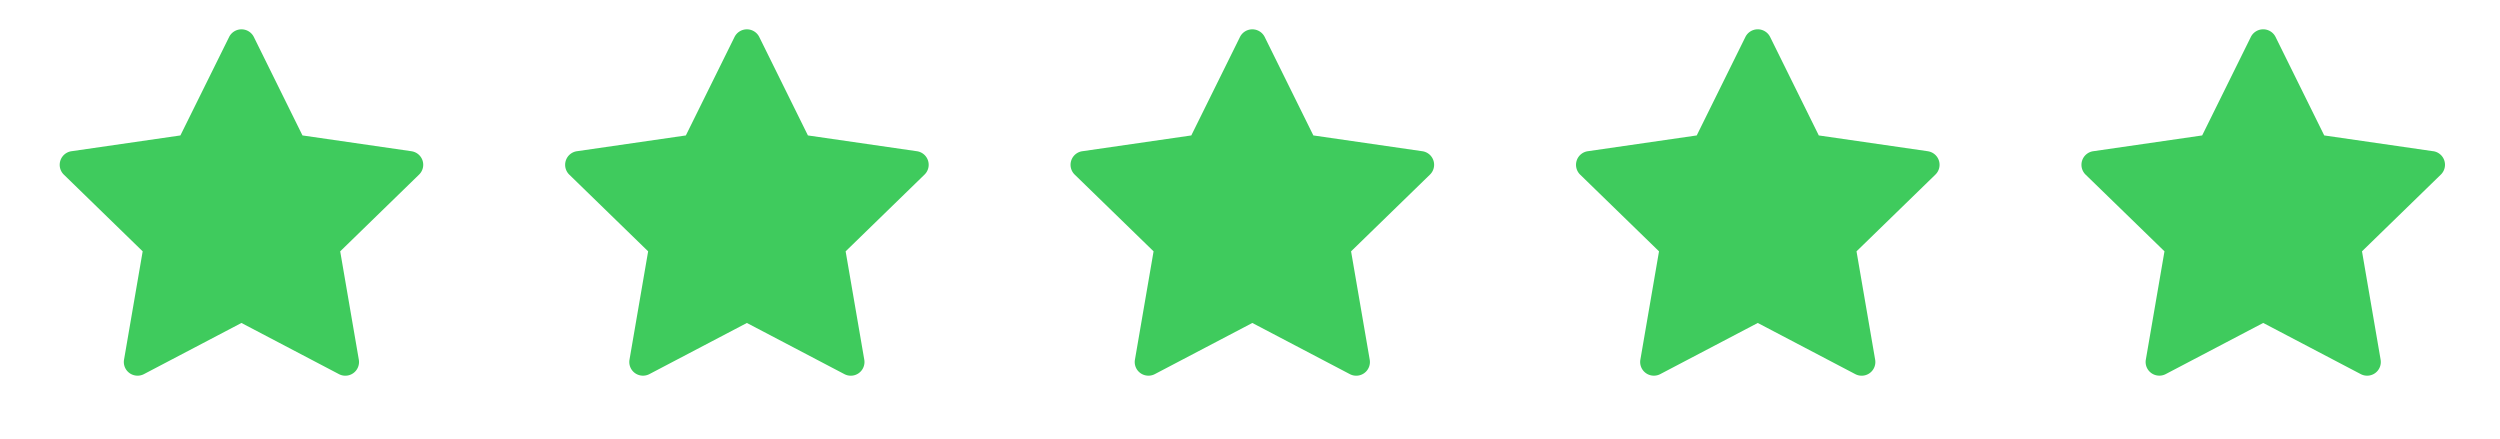 <svg width="114" height="20" fill="none" xmlns="http://www.w3.org/2000/svg"><path d="M18.763 6.896l-4.97-.72-2.22-4.494a.63.63 0 00-1.123 0L8.226 6.176l-4.969.72a.626.626 0 00-.346 1.067l3.595 3.498-.85 4.94a.623.623 0 00.572.728.627.627 0 00.337-.07l4.445-2.332 4.444 2.332a.624.624 0 00.908-.658l-.849-4.94 3.595-3.498a.623.623 0 00-.346-1.066zm23.047 0l-4.969-.72-2.221-4.494a.63.63 0 00-1.123 0l-2.222 4.494-4.97.72a.626.626 0 00-.346 1.067l3.596 3.498-.85 4.94a.623.623 0 00.572.728.627.627 0 00.336-.07l4.445-2.332 4.445 2.332a.624.624 0 00.908-.658l-.85-4.94 3.596-3.498a.624.624 0 00-.346-1.067zm23.049 0l-4.97-.72-2.221-4.494a.63.63 0 00-1.123 0l-2.222 4.494-4.97.72a.625.625 0 00-.346 1.067l3.596 3.498-.85 4.94a.622.622 0 00.572.728.627.627 0 00.336-.07l4.445-2.332 4.445 2.332a.624.624 0 00.908-.658l-.85-4.94 3.596-3.498a.624.624 0 00-.346-1.067zm23.048 0l-4.97-.72-2.221-4.494a.63.63 0 00-1.124 0l-2.221 4.494-4.97.72a.626.626 0 00-.346 1.067l3.596 3.498-.85 4.94a.623.623 0 00.572.728.627.627 0 00.336-.07l4.445-2.332 4.445 2.332a.624.624 0 00.908-.658l-.85-4.94 3.596-3.498a.623.623 0 00-.346-1.066zm23.048 0l-4.97-.72-2.221-4.494a.63.63 0 00-1.124 0l-2.221 4.494-4.97.72a.626.626 0 00-.346 1.067L98.7 11.46l-.85 4.94a.623.623 0 00.572.728.627.627 0 00.336-.07l4.445-2.332 4.445 2.332a.624.624 0 00.908-.658l-.849-4.94 3.595-3.498a.625.625 0 00-.346-1.067z" fill="#3FCB5D"/></svg>